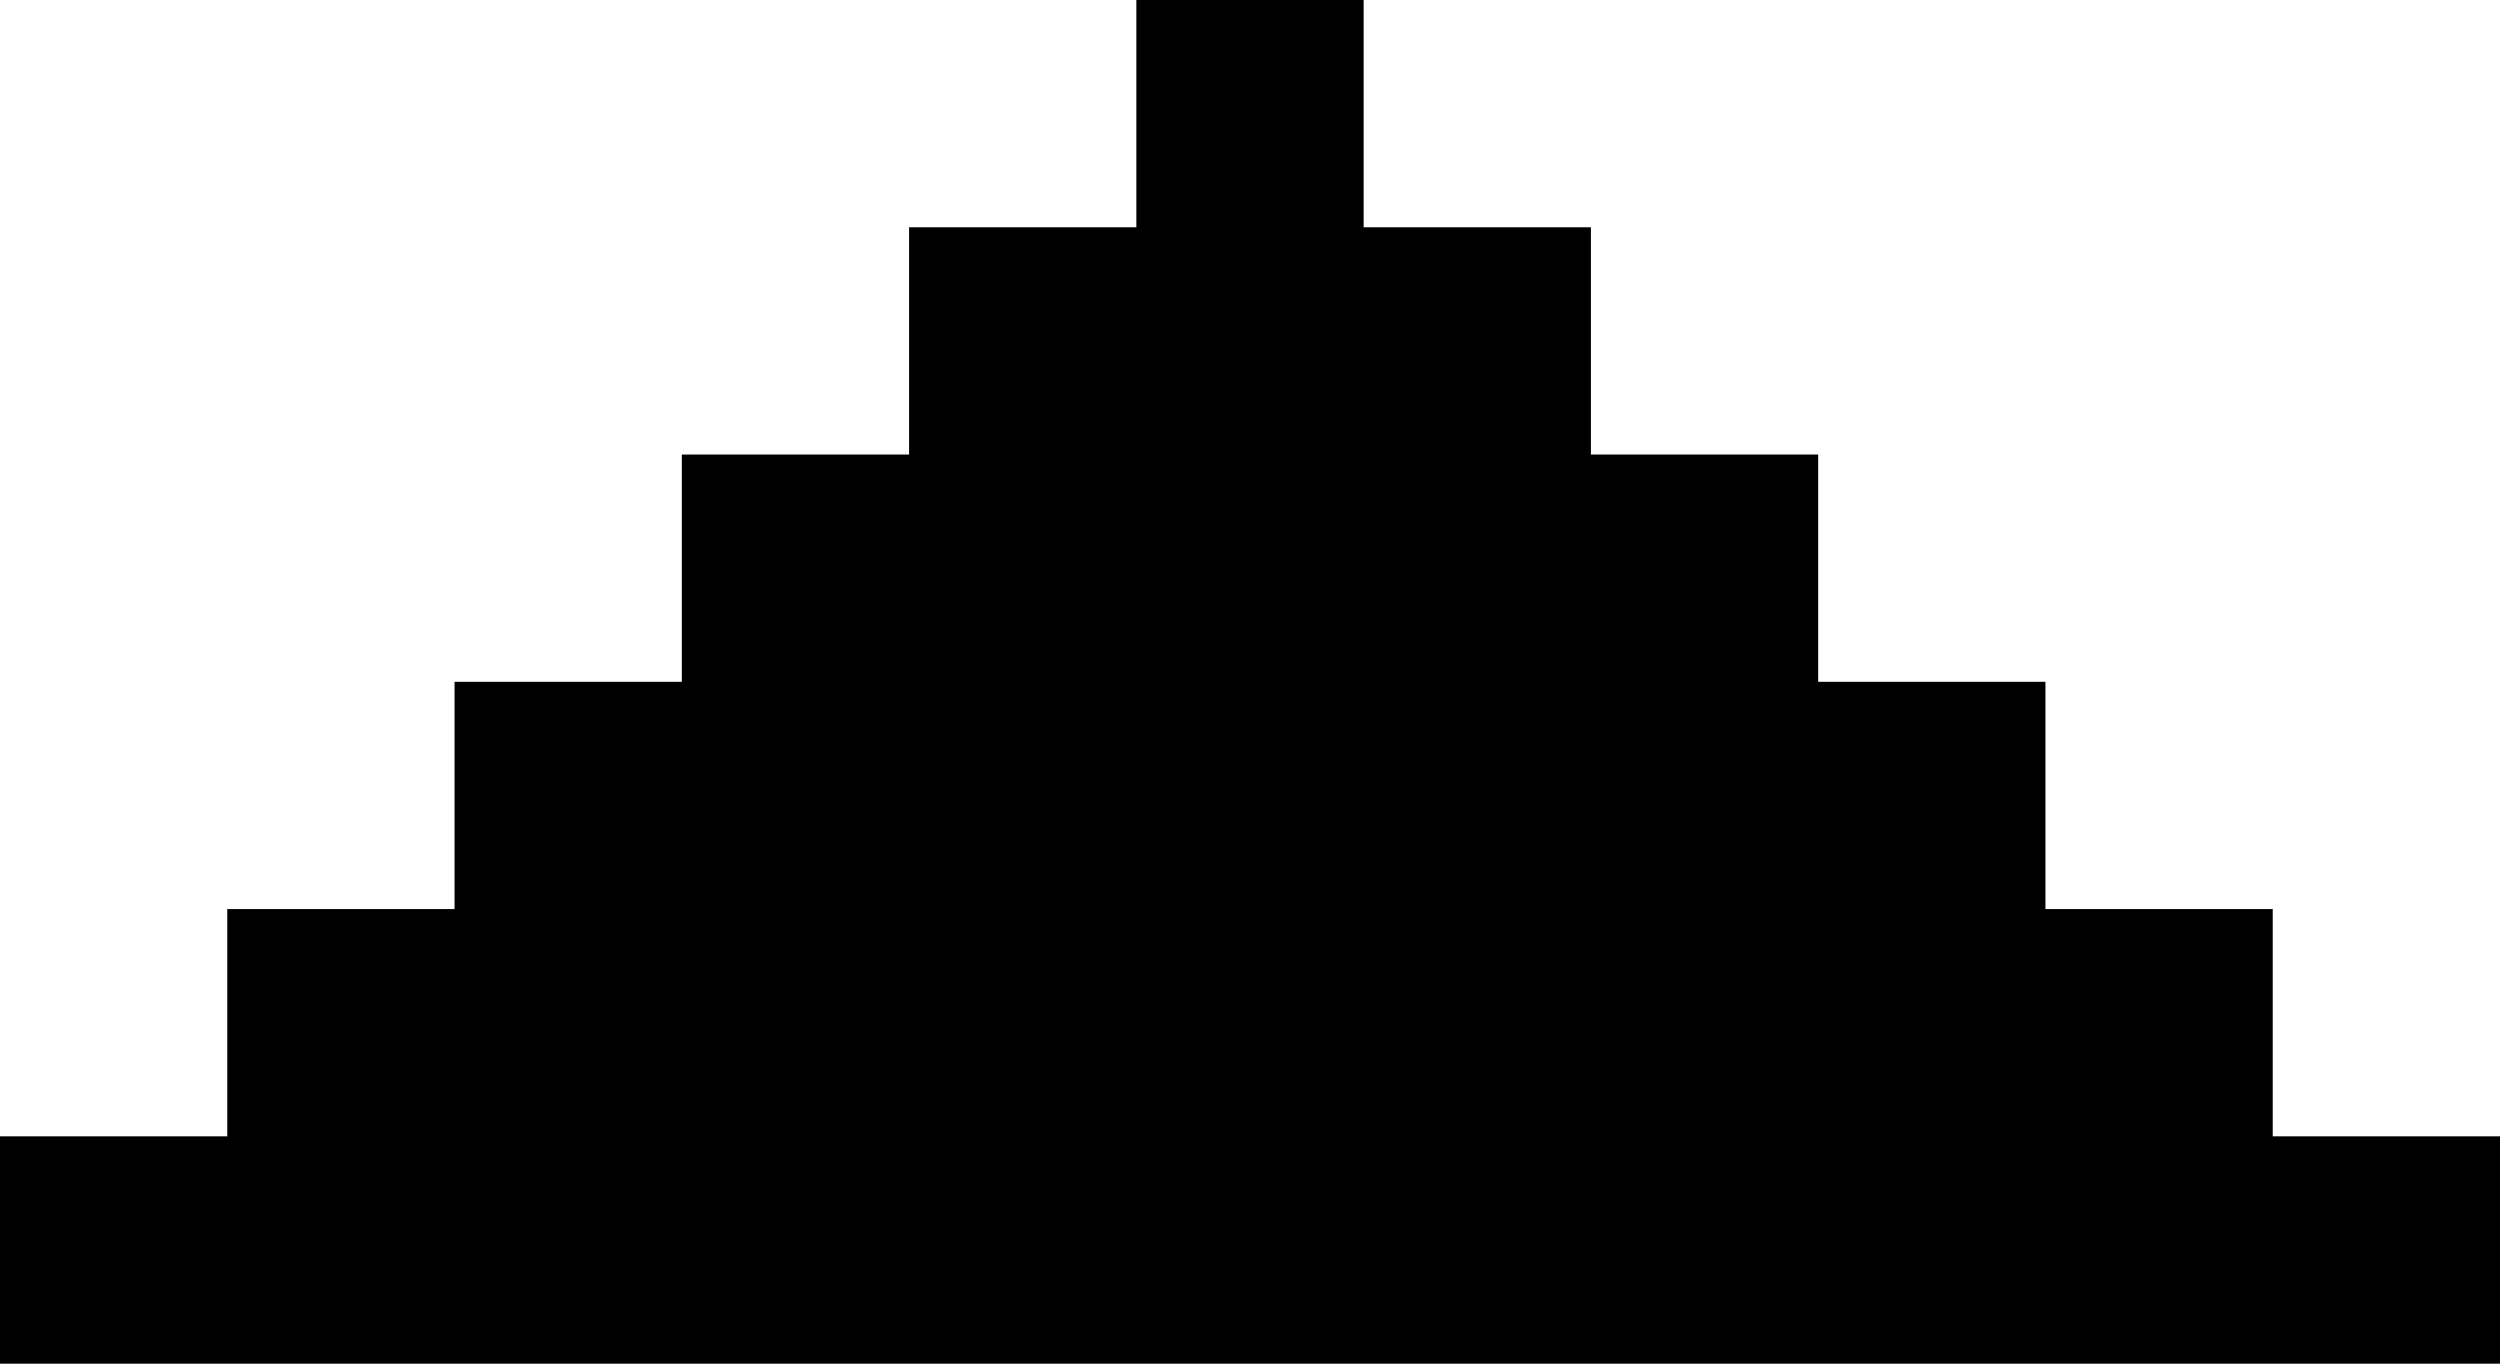 <svg version="1.1" id="Ebene_1" xmlns="http://www.w3.org/2000/svg" xmlns:xlink="http://www.w3.org/1999/xlink" x="0px" y="0px"
	 viewBox="0 0 11 6" style="enable-background:new 0 0 11 6;" xml:space="preserve" width="11px" height="6px">
<polygon class="st0" points="0,6 11,6 11,5 10,5 10,4 9,4 9,3 8,3 8,2 7,2 7,1 6,1 6,0 5,0 5,1 4,1 4,2 3,2 3,3 2,3 2,4 1,4 1,5 
	0,5 "/>
</svg>
